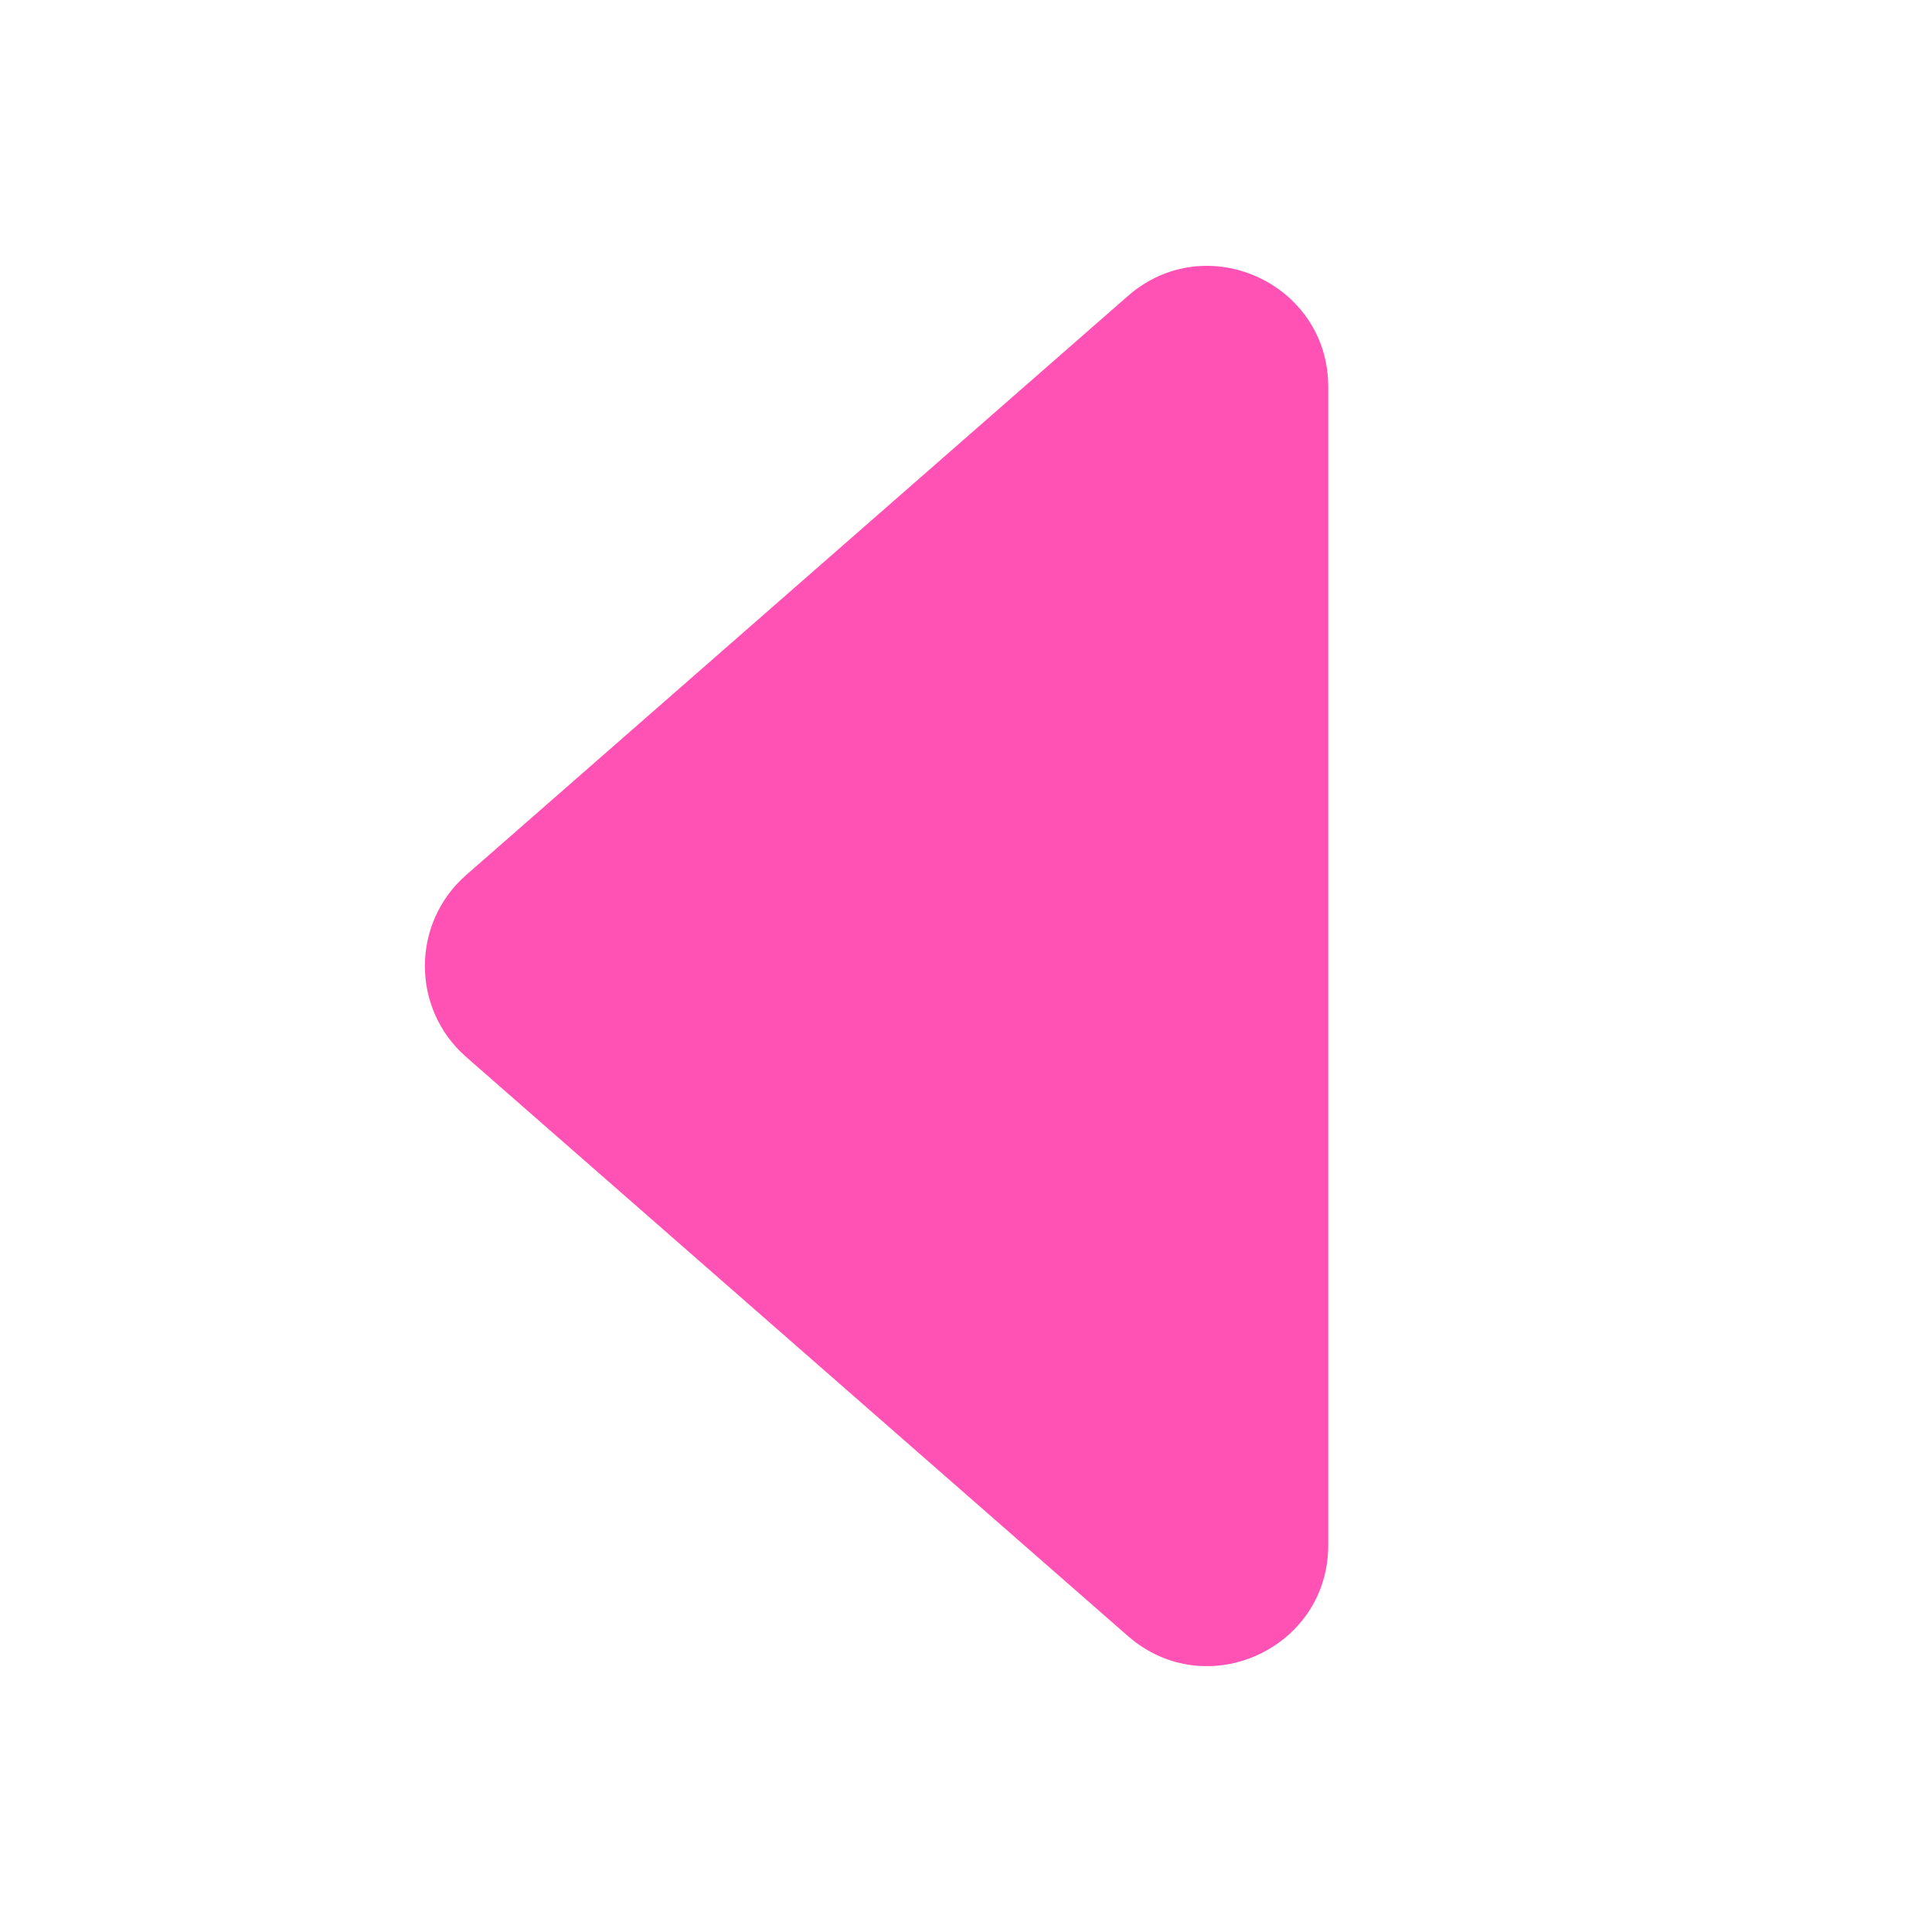 <svg width="16" height="16" viewBox="0 0 16 16" fill="none" xmlns="http://www.w3.org/2000/svg">
<path d="M3.86 8.753L9.341 13.549C9.988 14.115 11 13.655 11 12.796V3.204C11 2.345 9.988 1.885 9.341 2.451L3.86 7.247C3.405 7.646 3.405 8.354 3.86 8.753Z" fill="#FF52B4"/>
</svg>
